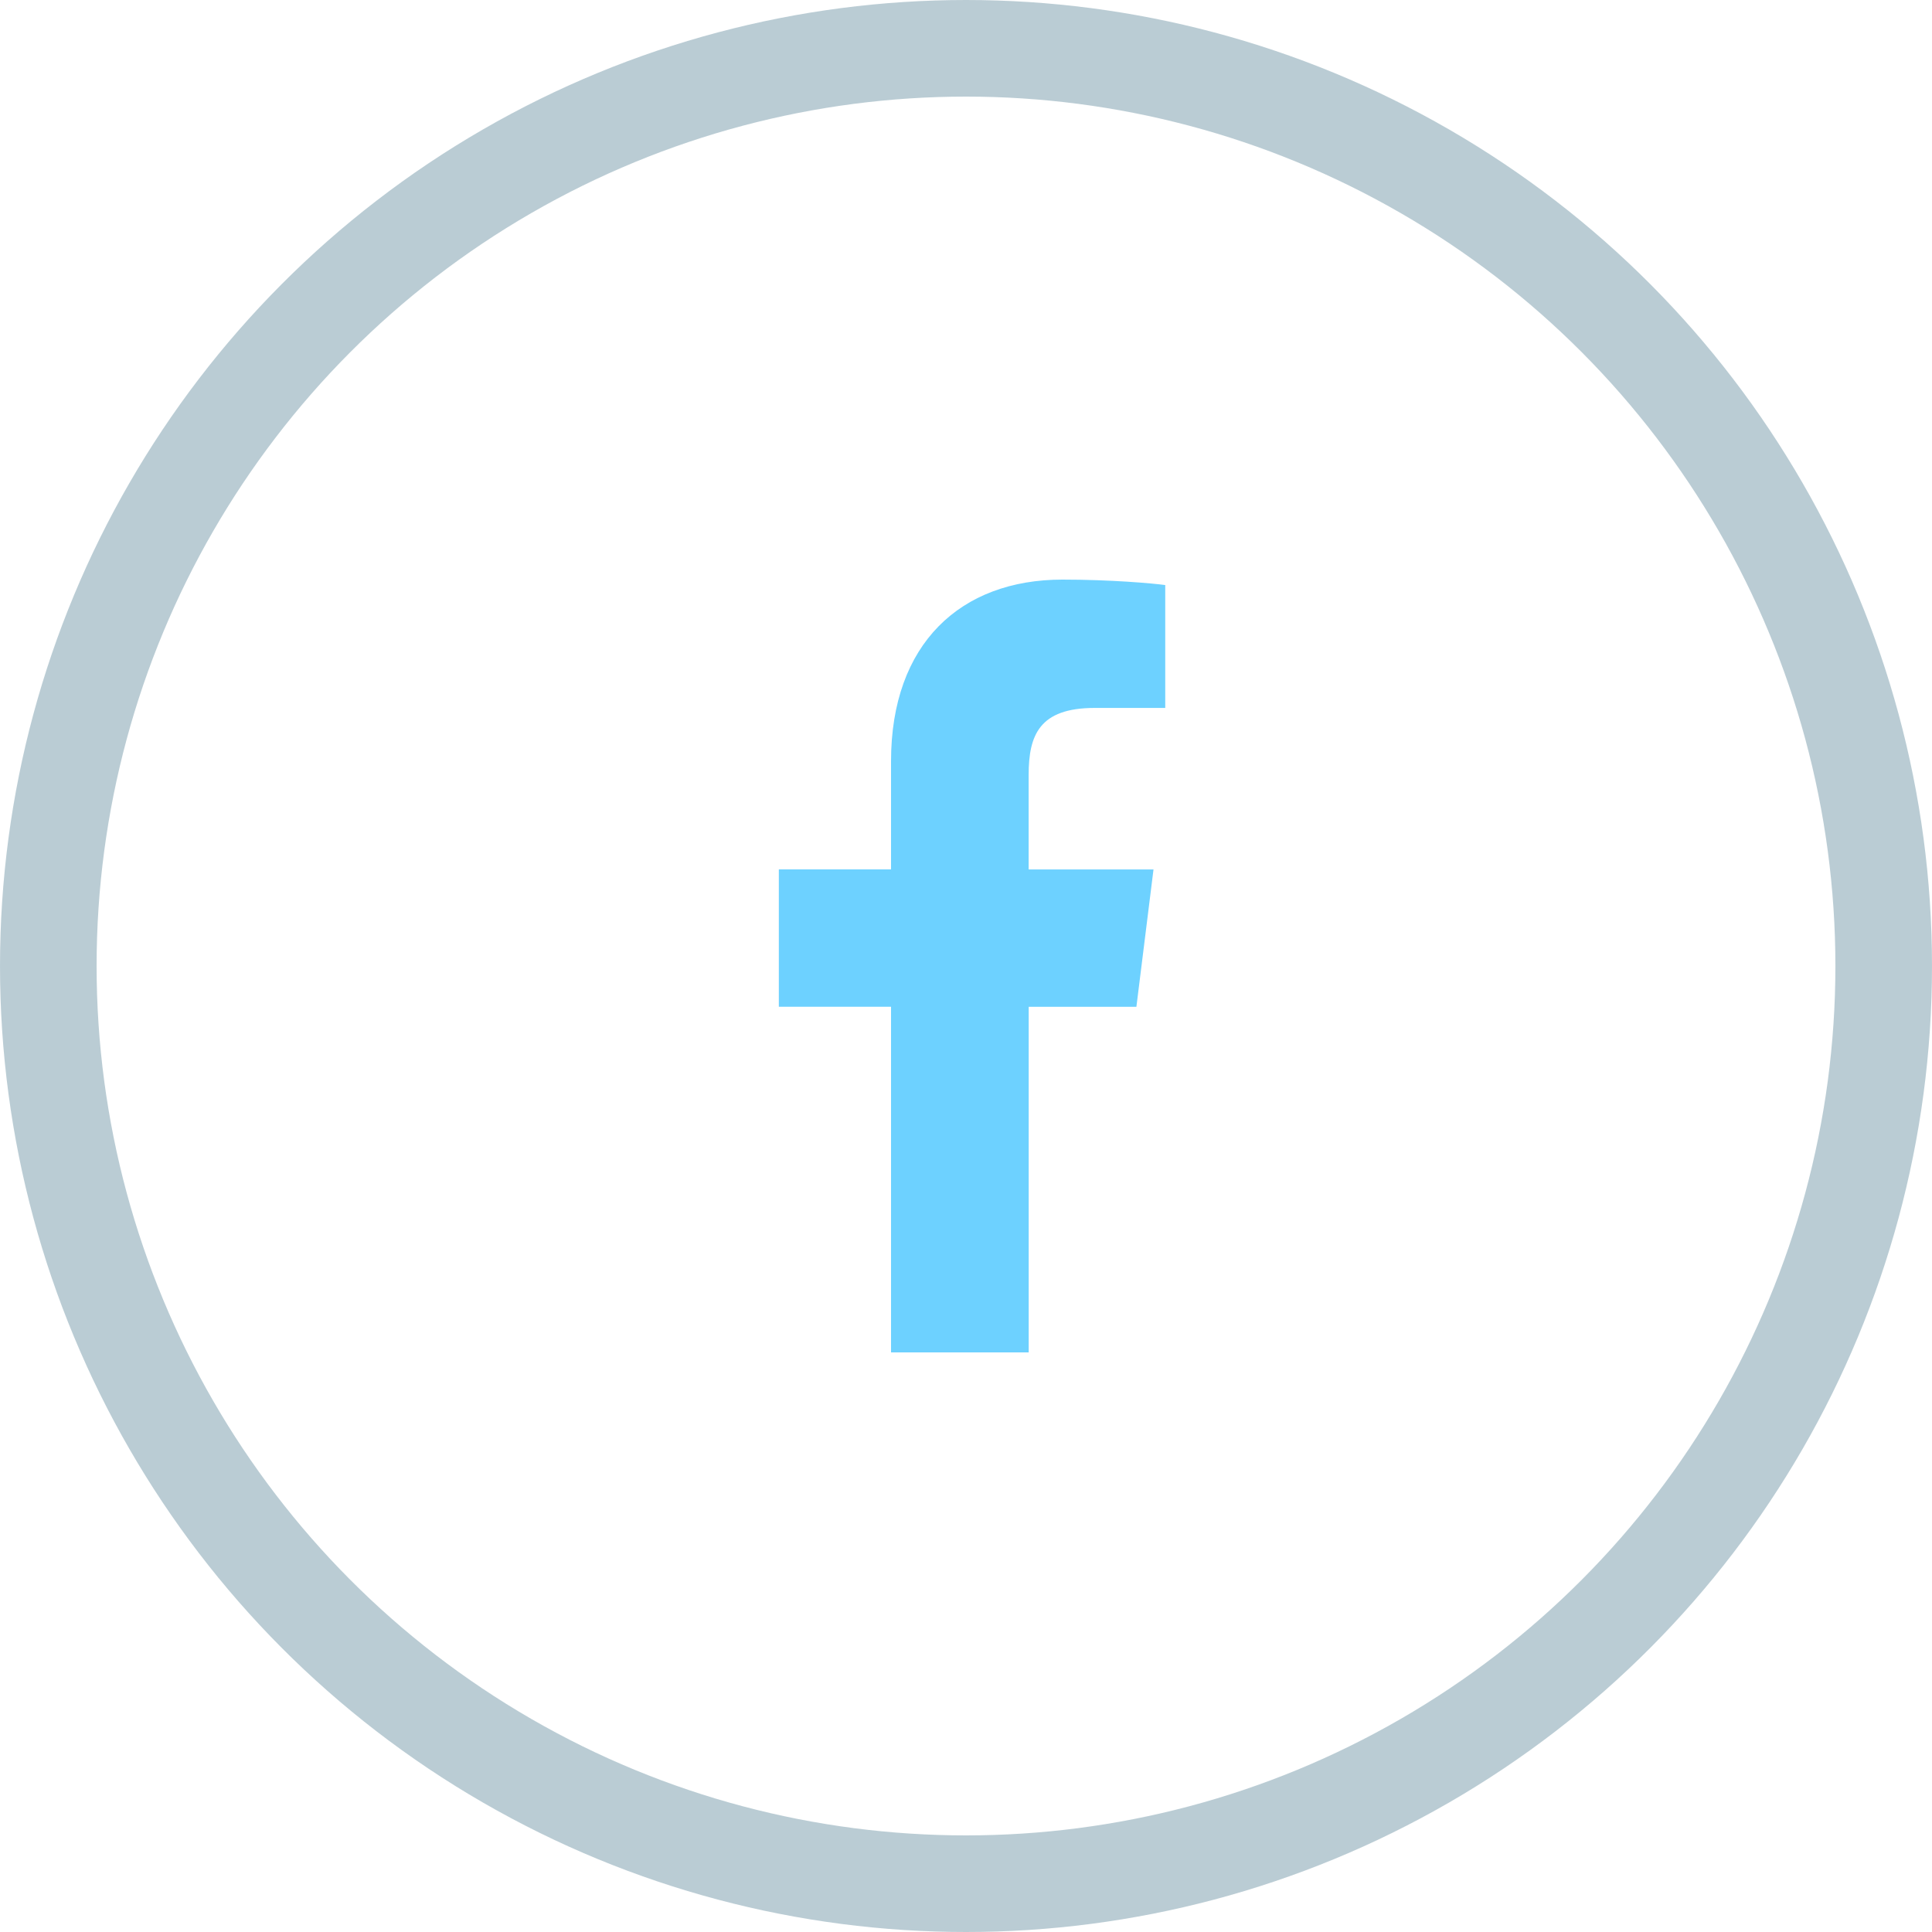 <svg width="40" height="40" viewBox="0 0 40 40" fill="none" xmlns="http://www.w3.org/2000/svg">
<circle opacity="0.5" cx="20" cy="20" r="19" stroke="#779BAB" stroke-width="2"/>
<g clip-path="url(#clip0)">
<path d="M22.665 14.657H24.125V12.113C23.873 12.078 23.006 12 21.997 12C19.891 12 18.448 13.325 18.448 15.759V18H16.125V20.844H18.448V28H21.298V20.845H23.528L23.882 18.001H21.297V16.041C21.298 15.219 21.519 14.657 22.665 14.657Z" fill="#6DD1FF"/>
</g>
<defs>
<clipPath id="clip0">
<rect width="16" height="16" fill="white" transform="translate(12 12)"/>
</clipPath>
</defs>
</svg>
